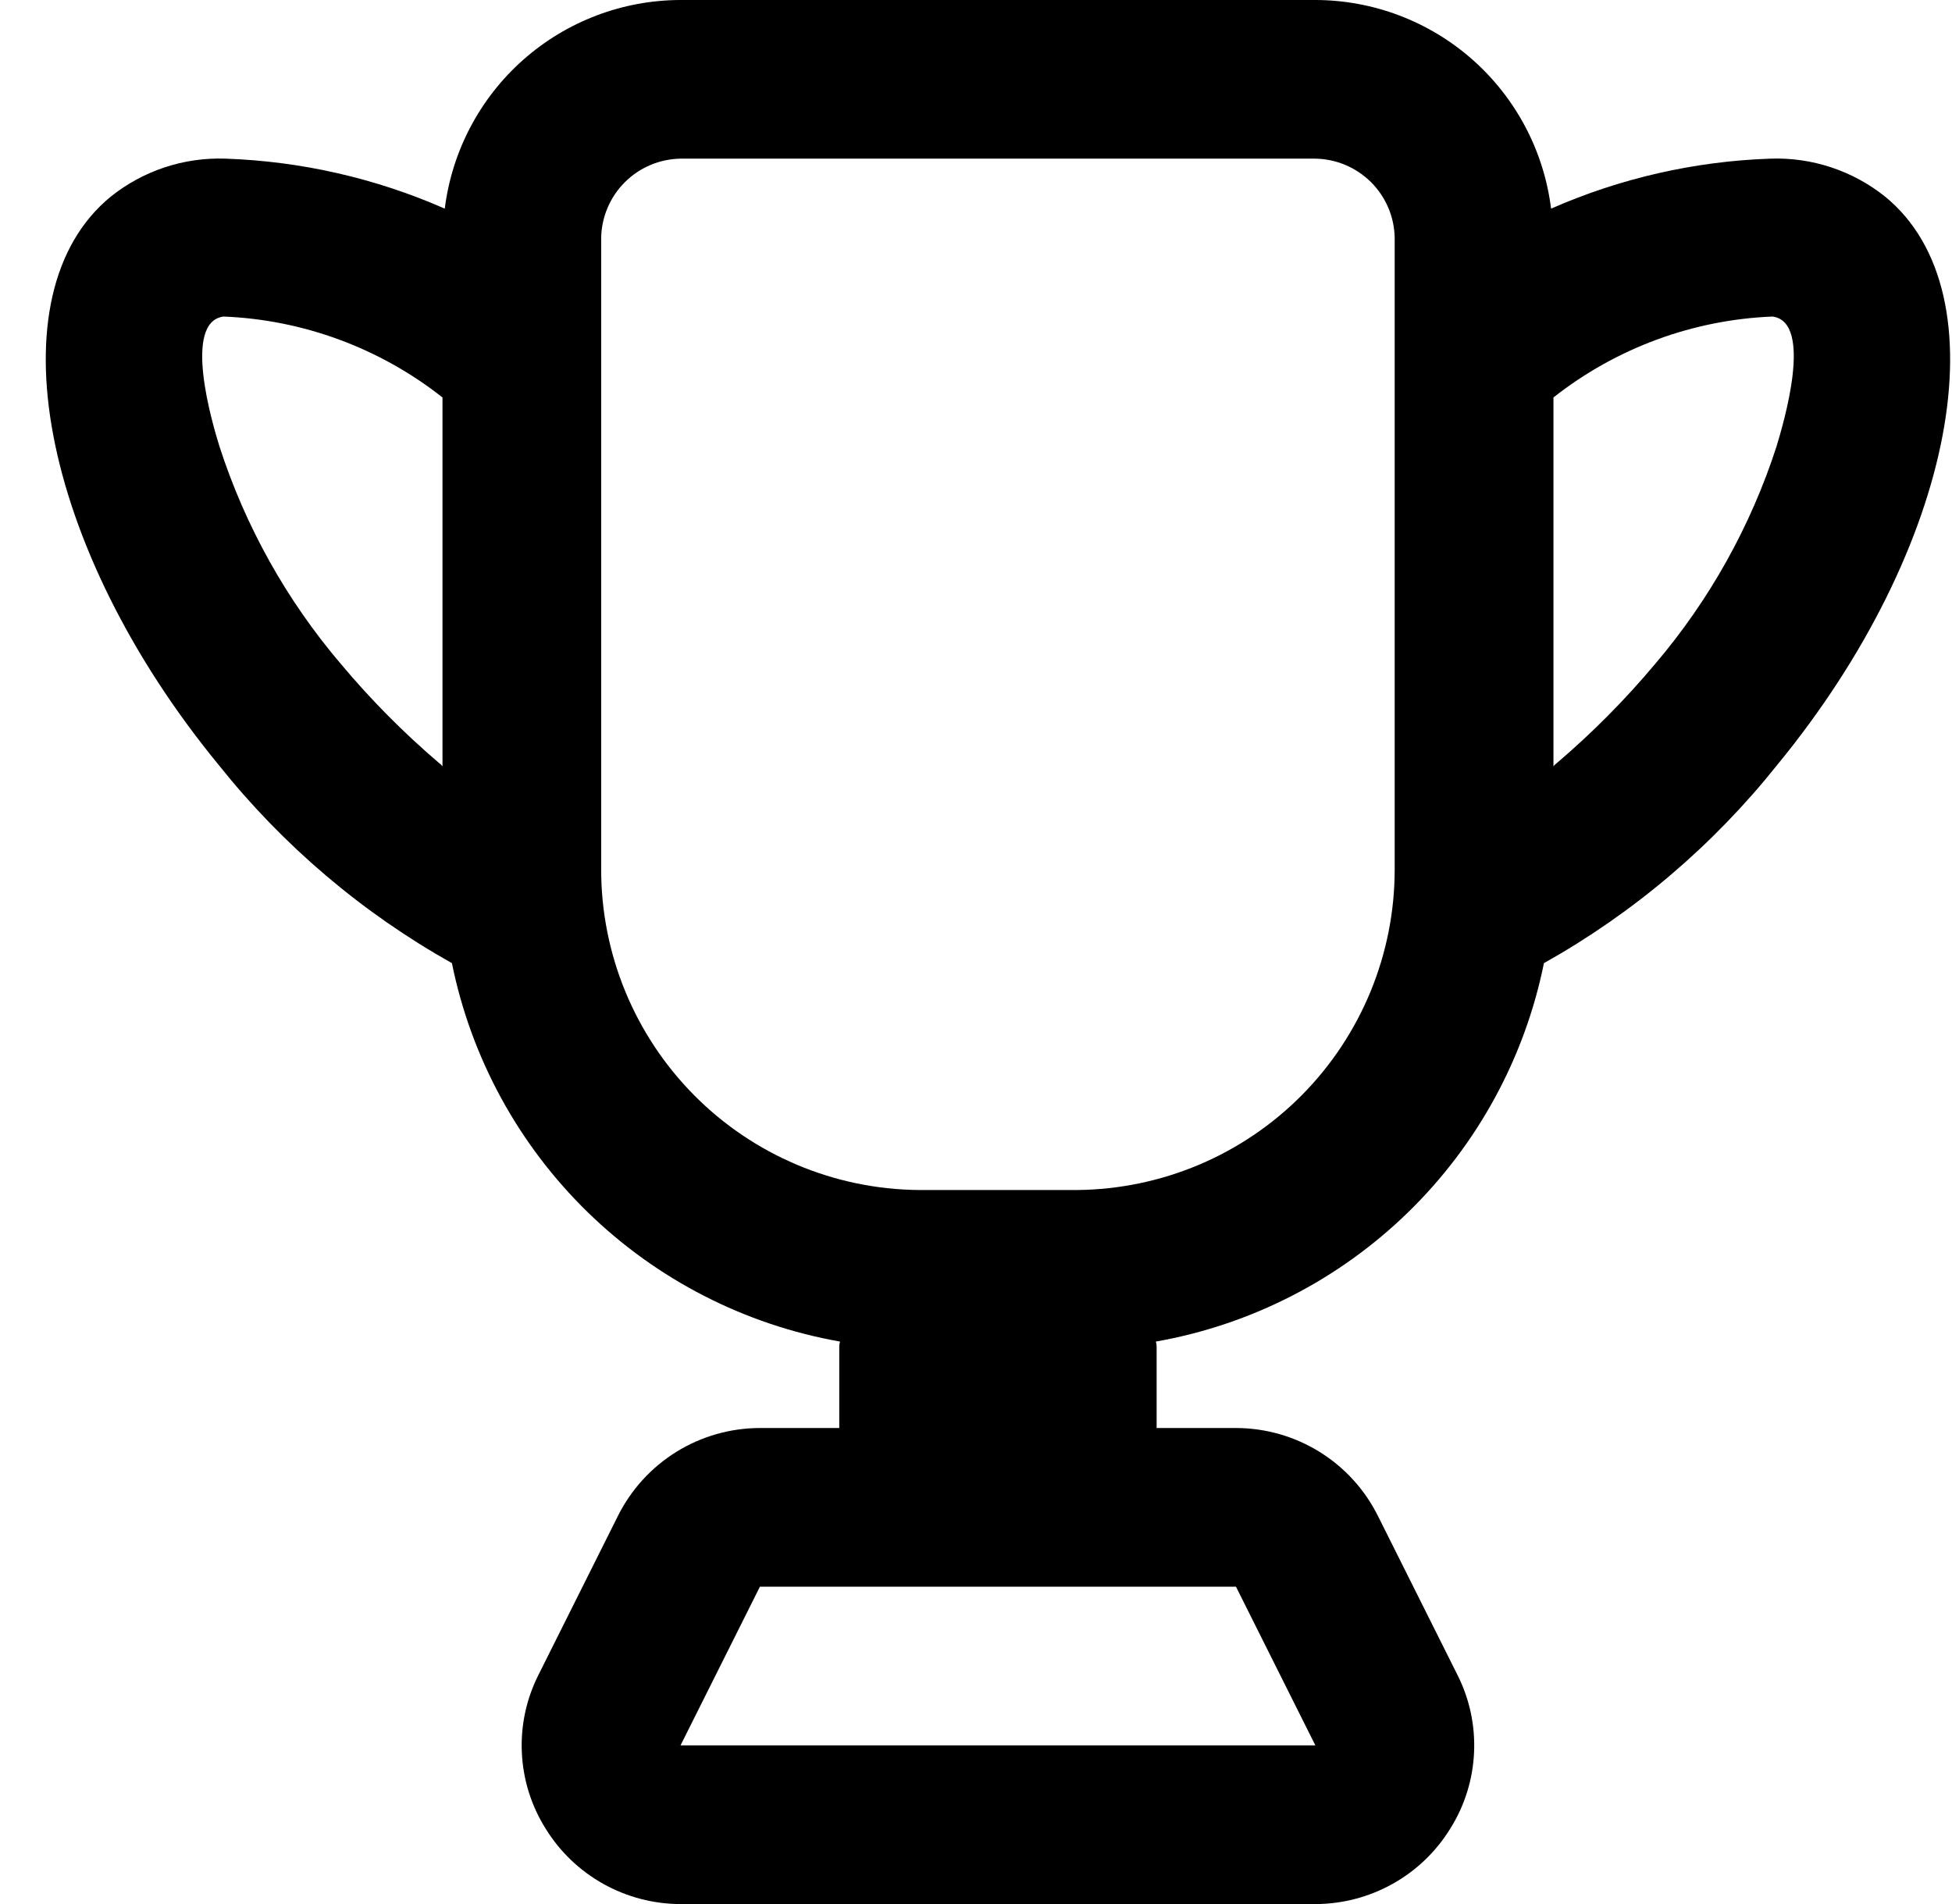 <svg width="41" height="40" viewBox="0 0 41 40" fill="none" xmlns="http://www.w3.org/2000/svg">
<path fill-rule="evenodd" clip-rule="evenodd" d="M39.598 4.133C38.915 3.585 38.057 3.301 37.181 3.333C35.594 3.388 34.033 3.744 32.579 4.383C32.429 3.175 31.843 2.063 30.932 1.256C30.02 0.449 28.845 0.002 27.628 0L14.294 0C13.077 0.002 11.902 0.449 10.99 1.256C10.079 2.063 9.493 3.175 9.342 4.383C7.889 3.744 6.327 3.388 4.741 3.333C3.865 3.301 3.007 3.585 2.324 4.133C-0.159 6.167 0.841 11.5 4.591 16.067C5.94 17.76 7.604 19.175 9.492 20.234C9.896 22.224 10.889 24.047 12.343 25.465C13.797 26.883 15.644 27.831 17.644 28.184C17.631 28.233 17.625 28.283 17.628 28.334V30H15.961C15.341 30.001 14.733 30.174 14.206 30.501C13.679 30.828 13.254 31.295 12.977 31.851L11.311 35.184C11.055 35.69 10.934 36.254 10.961 36.82C10.987 37.387 11.159 37.937 11.461 38.417C11.759 38.901 12.176 39.3 12.672 39.577C13.168 39.854 13.726 40 14.294 40.001H27.628C28.196 40 28.754 39.854 29.25 39.577C29.746 39.3 30.163 38.901 30.461 38.417C30.763 37.937 30.935 37.387 30.961 36.82C30.988 36.254 30.867 35.69 30.611 35.184L28.944 31.851C28.668 31.295 28.243 30.828 27.716 30.501C27.189 30.174 26.581 30.001 25.961 30H24.294V28.334C24.297 28.283 24.291 28.233 24.278 28.184C26.278 27.831 28.125 26.883 29.579 25.465C31.033 24.047 32.026 22.224 32.429 20.234C34.318 19.175 35.982 17.76 37.331 16.067C41.081 11.5 42.081 6.167 39.598 4.133ZM9.294 16.1C9.276 16.074 9.254 16.051 9.227 16.034C8.481 15.398 7.79 14.701 7.161 13.95C6.019 12.61 5.153 11.058 4.611 9.383C4.461 8.9 3.827 6.767 4.694 6.65C6.368 6.717 7.978 7.312 9.294 8.35V16.1ZM25.961 33.334L27.628 36.667H14.294L15.961 33.334H25.961ZM29.294 18.267C29.294 20.041 28.594 21.744 27.346 23.005C26.098 24.266 24.402 24.983 22.628 25H19.294C17.52 24.983 15.824 24.266 14.576 23.005C13.328 21.744 12.627 20.041 12.627 18.267V5C12.634 4.56 12.812 4.14 13.123 3.829C13.434 3.518 13.854 3.34 14.294 3.333H27.628C28.068 3.34 28.488 3.518 28.799 3.829C29.11 4.14 29.288 4.56 29.294 5V18.267ZM37.313 9.383C36.771 11.058 35.904 12.61 34.763 13.95C34.134 14.701 33.442 15.398 32.696 16.034C32.67 16.051 32.647 16.074 32.629 16.1V8.35C33.946 7.312 35.556 6.717 37.231 6.65C38.098 6.767 37.459 8.9 37.313 9.383Z" fill="black"/>
</svg>
